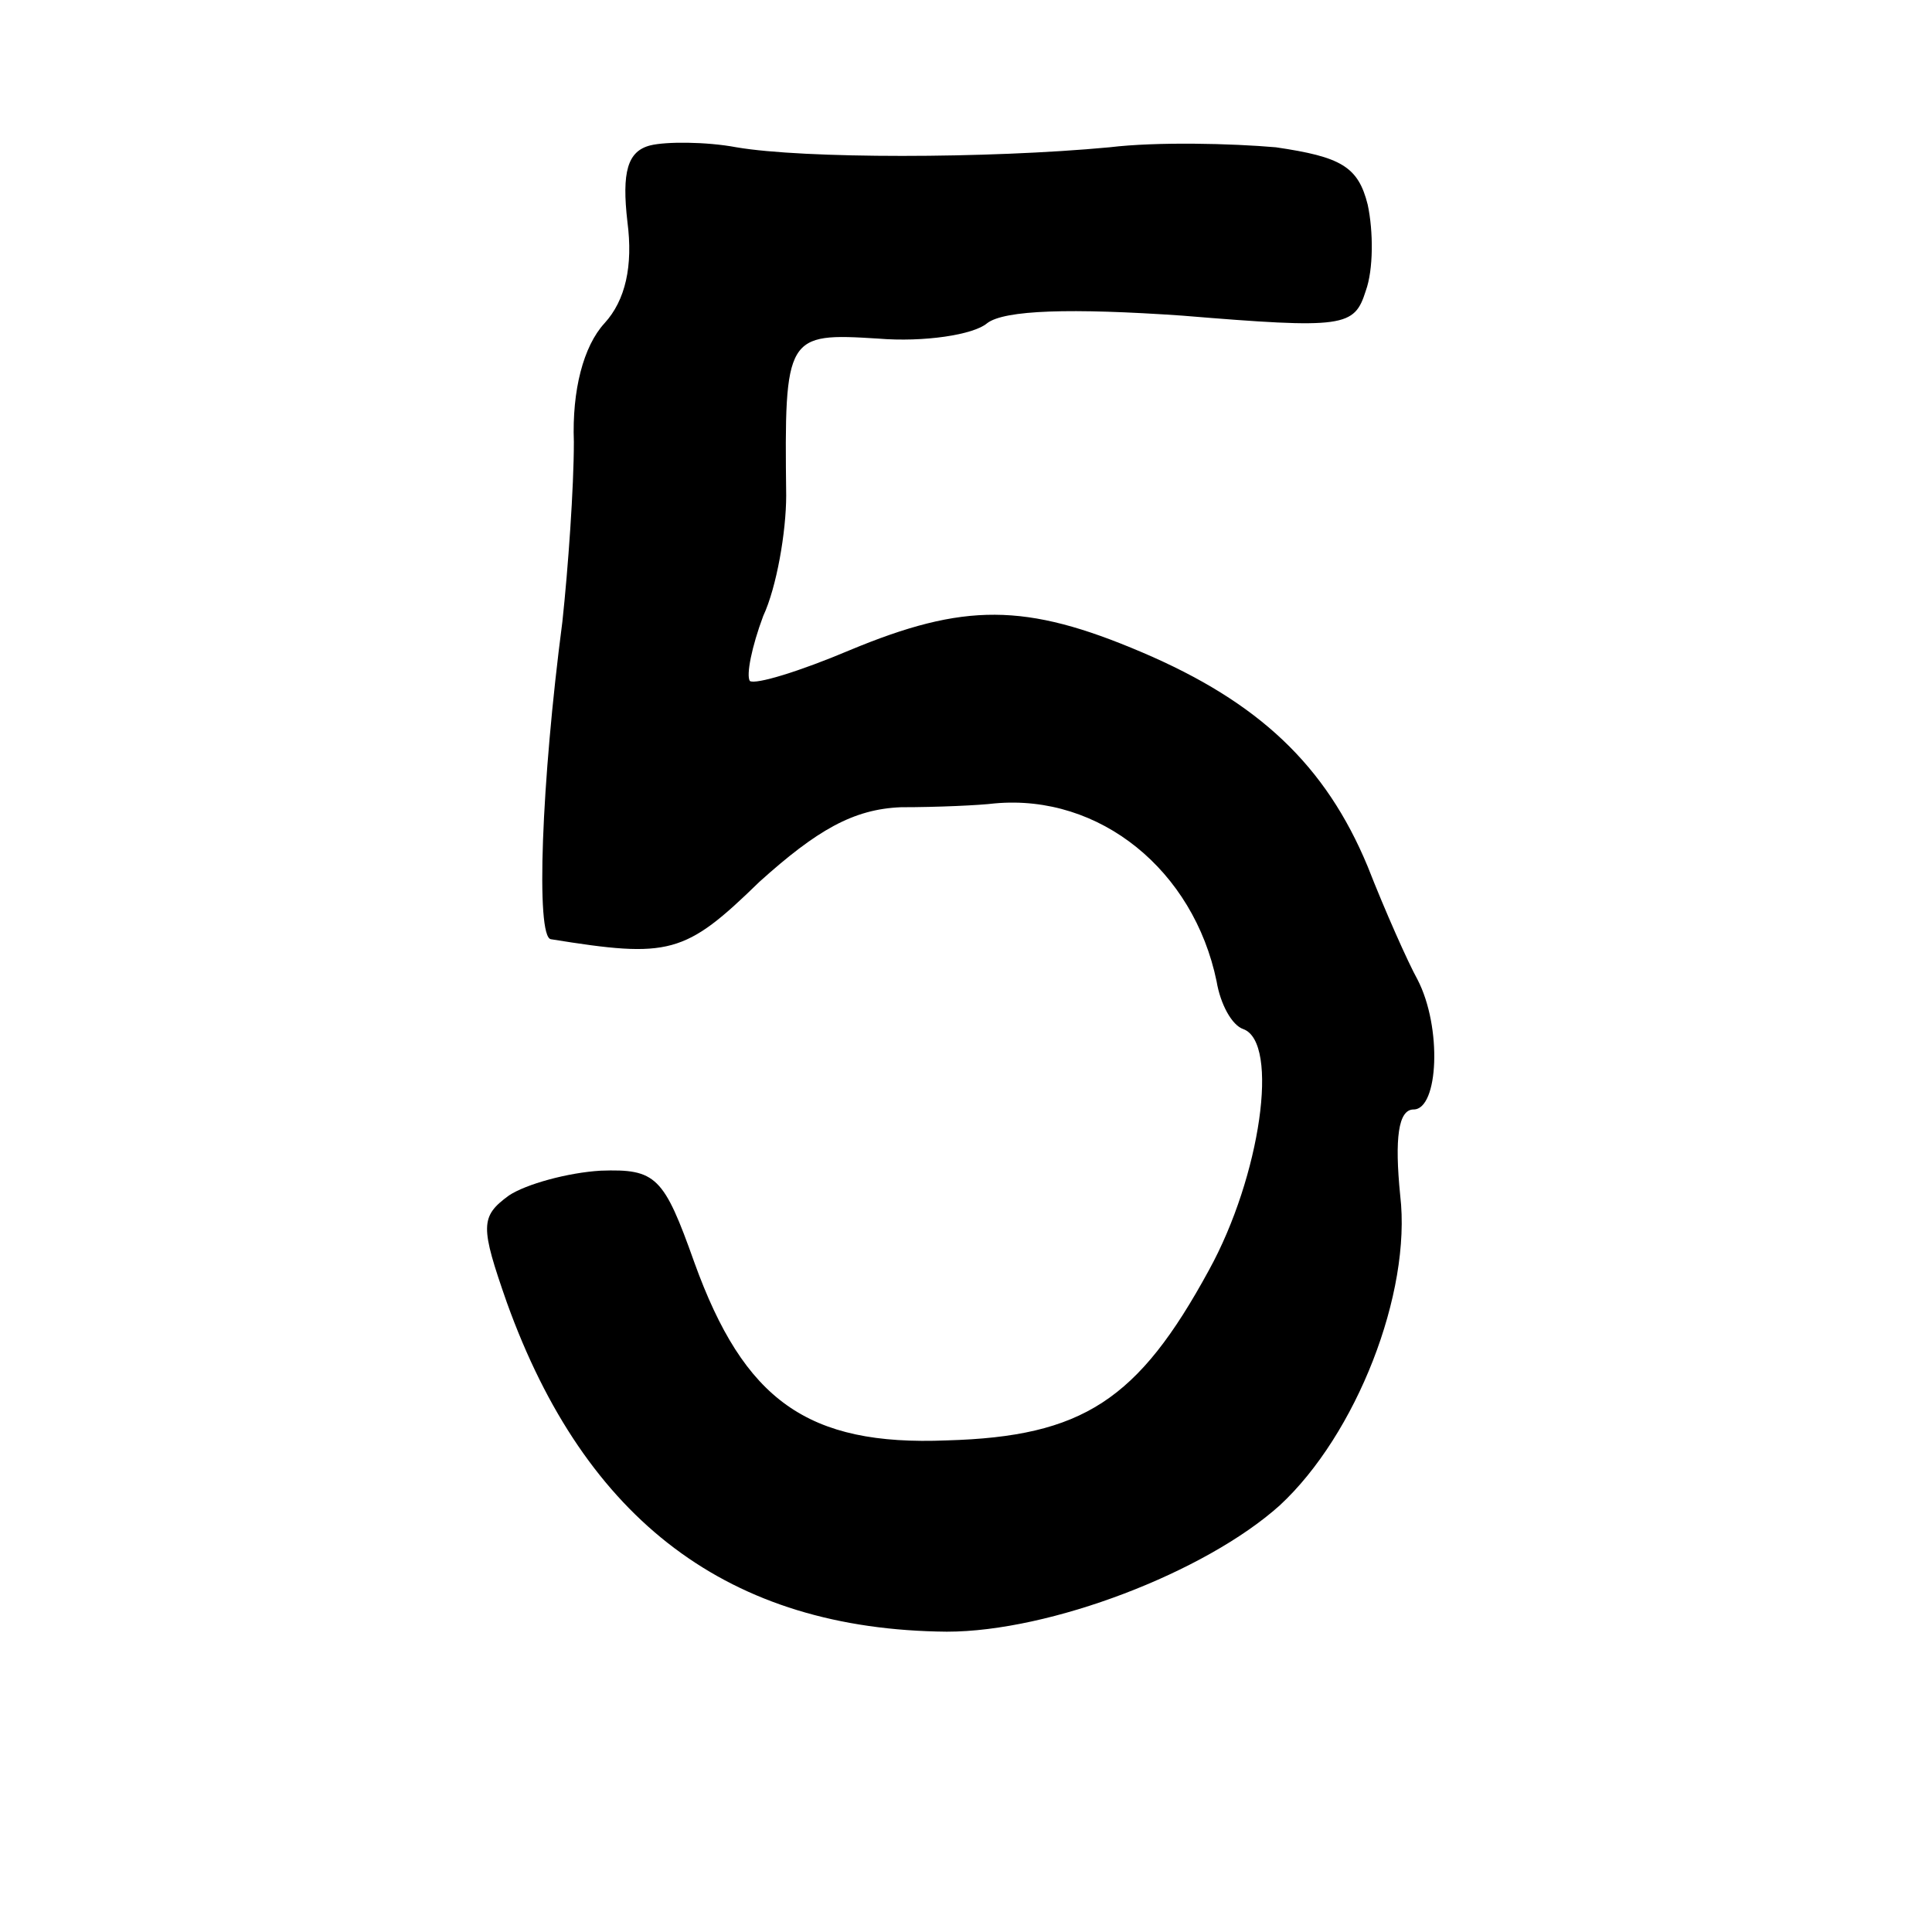 <?xml version="1.0" standalone="no"?>
<!DOCTYPE svg PUBLIC "-//W3C//DTD SVG 20010904//EN"
 "http://www.w3.org/TR/2001/REC-SVG-20010904/DTD/svg10.dtd">
<svg version="1.0" xmlns="http://www.w3.org/2000/svg"
 width="101pt" height="101pt" viewBox="0 0 101 101"
 preserveAspectRatio="xMidYMid meet">
<g transform="translate(0,101) scale(0.1,-0.1)"
fill="#000000" stroke="none">
<path d="M340 934 c-12 -3 -15 -14 -12 -40 3 -23 -1 -41 -12 -53 -11 -12 -17
-35 -16 -62 0 -24 -3 -66 -6 -94 -11 -84 -14 -165 -6 -166 62 -10 70 -8 109
30 30 27 49 38 74 39 19 0 41 1 49 2 55 5 104 -35 116 -93 2 -12 8 -23 14 -25
19 -7 9 -77 -18 -126 -37 -68 -66 -87 -137 -89 -73 -3 -106 21 -132 93 -16 45
-20 49 -49 48 -17 -1 -39 -7 -48 -13 -15 -11 -15 -16 -1 -56 41 -114 116 -171
230 -172 54 0 135 31 174 66 40 37 69 111 63 162 -3 30 -1 45 7 45 13 0 15 43
2 68 -5 9 -17 36 -26 59 -22 53 -57 86 -118 112 -61 26 -93 26 -153 1 -26 -11
-49 -18 -52 -16 -2 3 1 18 7 34 7 15 12 44 12 63 -1 84 0 85 48 82 24 -2 50 2
57 8 9 7 44 8 102 4 85 -7 90 -6 96 13 4 11 4 31 1 45 -5 20 -14 25 -48 30
-23 2 -62 3 -87 0 -64 -6 -160 -6 -195 0 -16 3 -37 3 -45 1z"/>
</g>
</svg>
